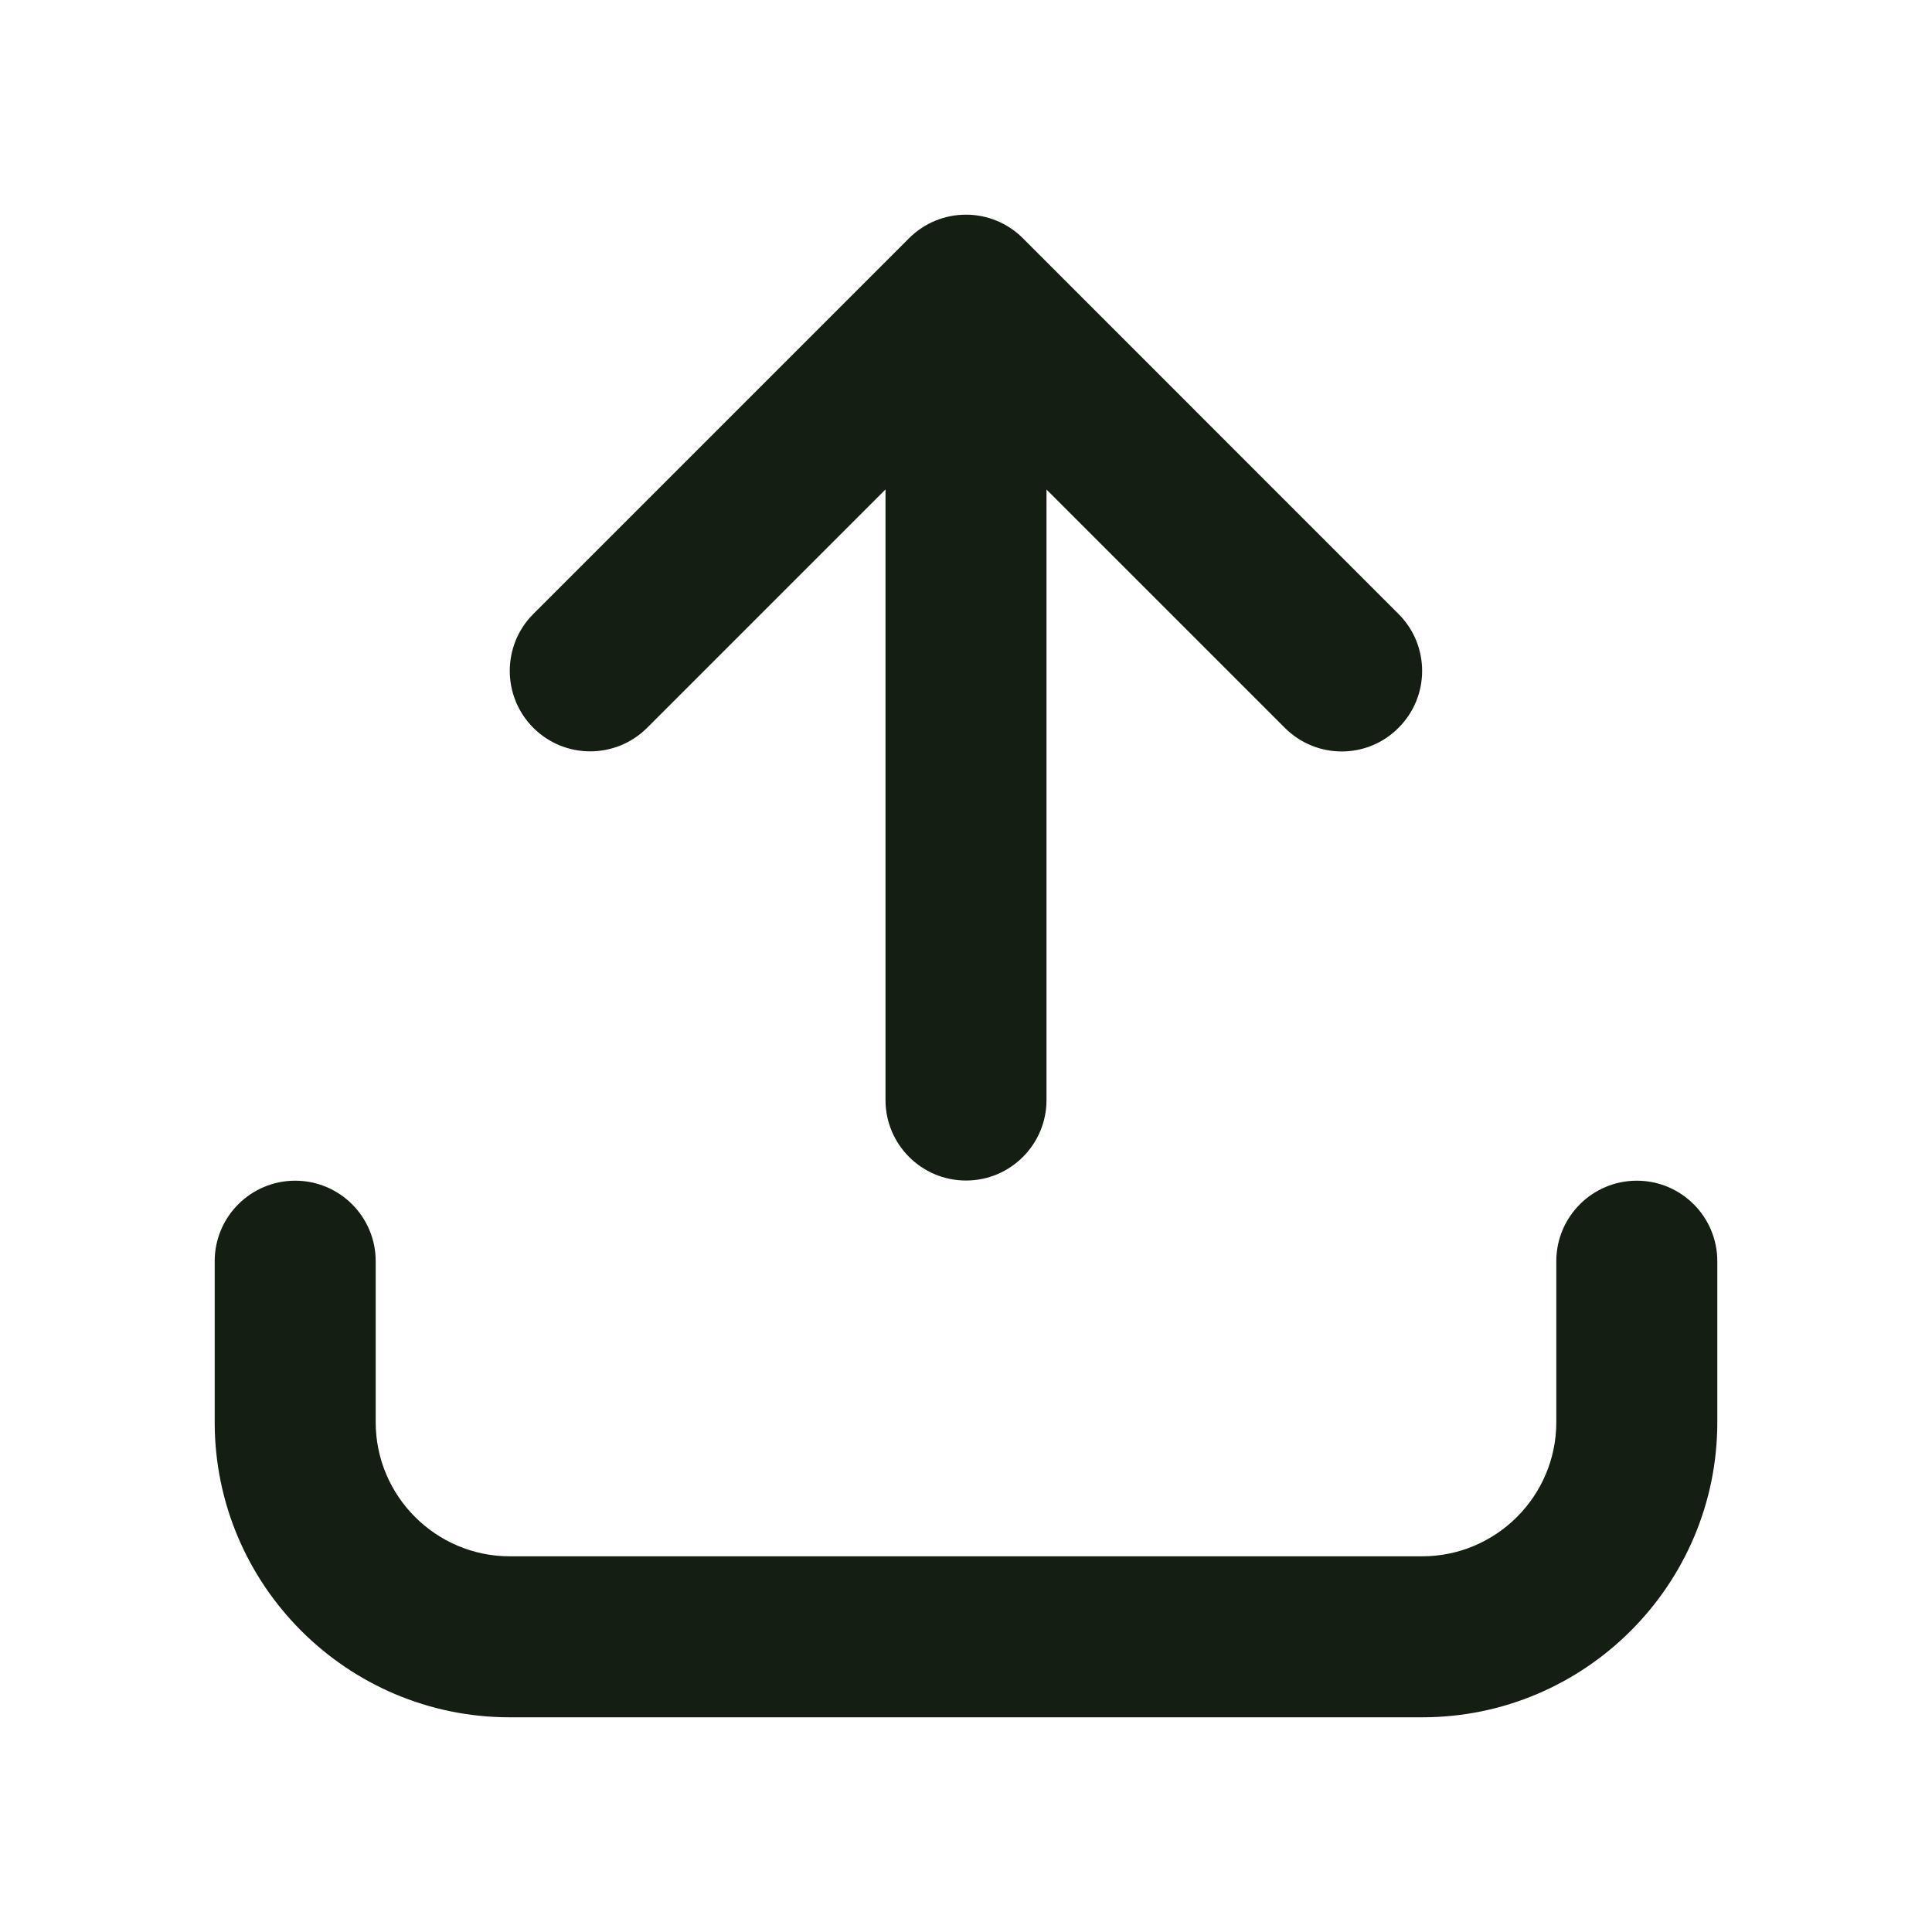 <svg width="24" height="24" viewBox="0 0 24 24" fill="none" xmlns="http://www.w3.org/2000/svg">
<path d="M20.333 14.667C19.781 14.667 19.333 15.115 19.333 15.667V17.667C19.333 18.585 18.585 19.333 17.667 19.333H6.333C5.415 19.333 4.667 18.585 4.667 17.667V15.667C4.667 15.115 4.219 14.667 3.667 14.667C3.115 14.667 2.667 15.115 2.667 15.667V17.667C2.667 19.689 4.311 21.333 6.333 21.333H17.667C19.689 21.333 21.333 19.689 21.333 17.667V15.667C21.333 15.115 20.885 14.667 20.333 14.667Z" fill="#141E12"/>
<path d="M8.04 9.04L11 6.08V13.665C11 14.217 11.448 14.665 12 14.665C12.552 14.665 13 14.217 13 13.665V6.081L15.96 9.041C16.155 9.236 16.411 9.335 16.667 9.335C16.923 9.335 17.179 9.237 17.373 9.041C17.764 8.651 17.764 8.017 17.373 7.627L12.707 2.96C12.316 2.569 11.683 2.569 11.292 2.96L6.625 7.627C6.235 8.017 6.235 8.651 6.625 9.041C7.016 9.432 7.649 9.431 8.04 9.04Z" fill="#141E12"/>
</svg>
